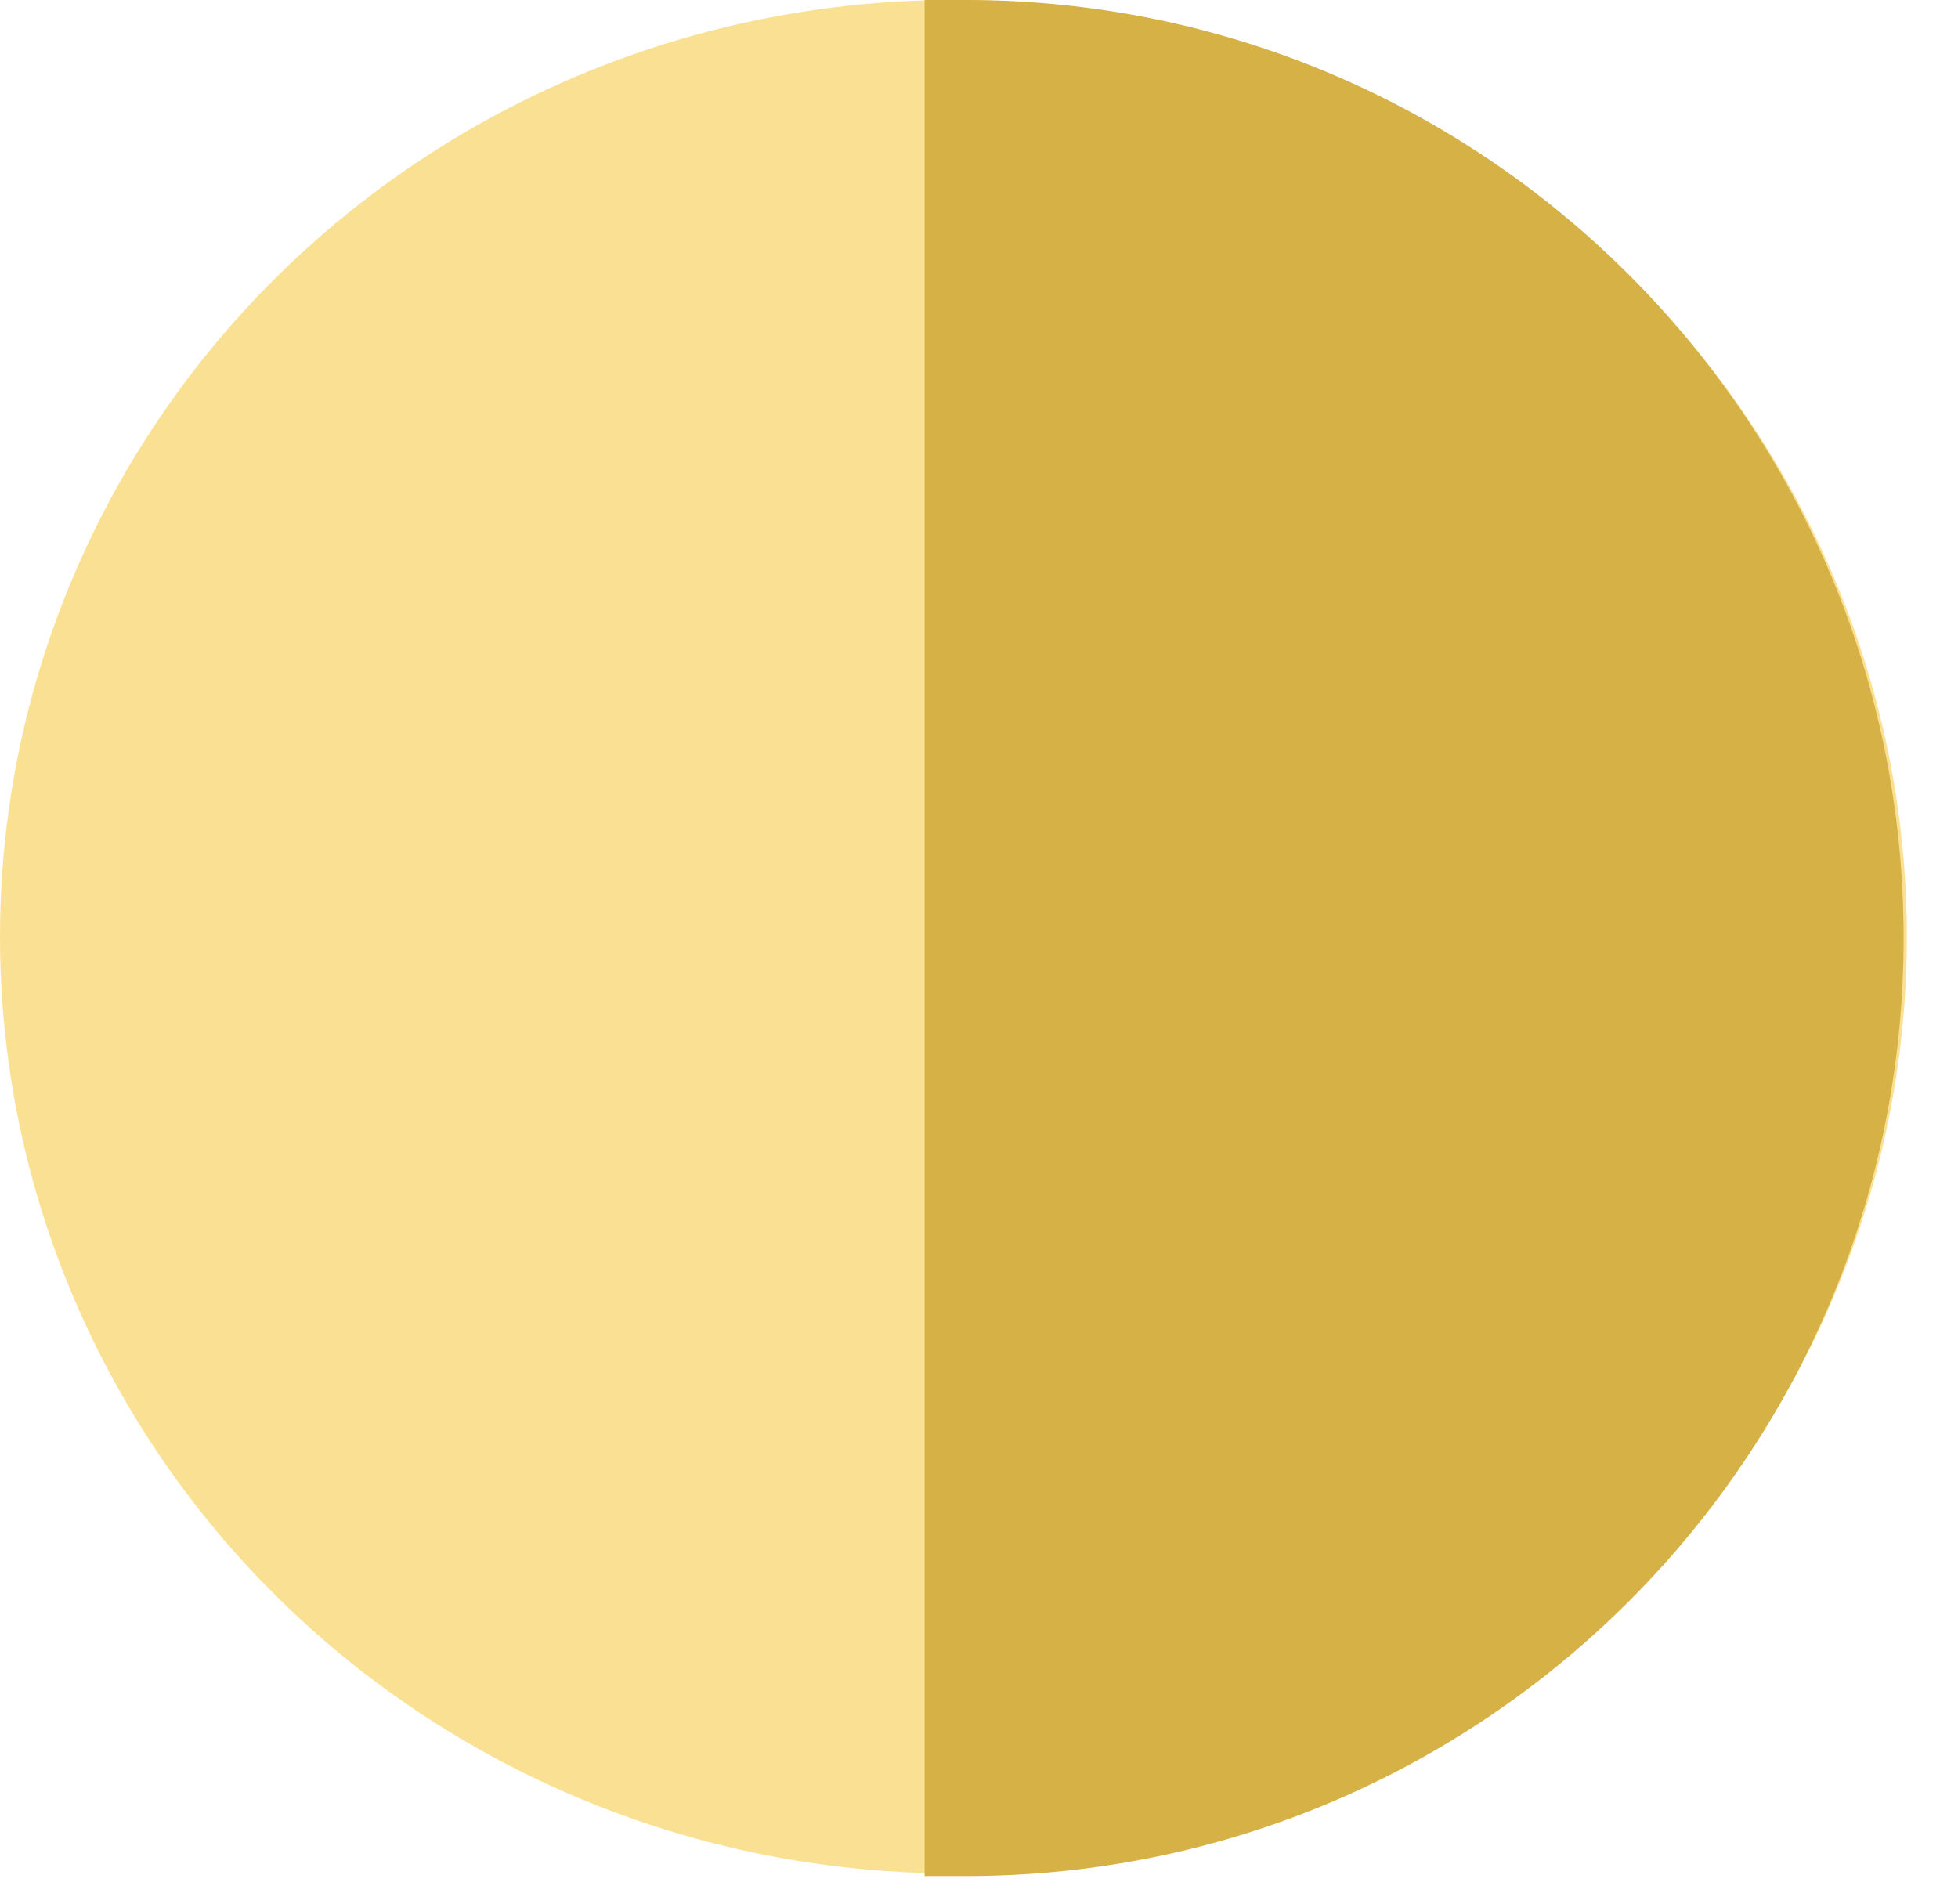 <svg width="36" height="35" viewBox="0 0 36 35" fill="none" xmlns="http://www.w3.org/2000/svg">
<g id="Yellow Sun">
<ellipse id="Ellipse 135" cx="17.53" cy="17.222" rx="17.53" ry="17.222" fill="#FAE093"/>
<path id="Rectangle 17919" d="M17 0H17.754C27.279 0 35 7.721 35 17.246C35 26.771 27.279 34.493 17.754 34.493H17V0Z" fill="#D6B145"/>
</g>
</svg>
